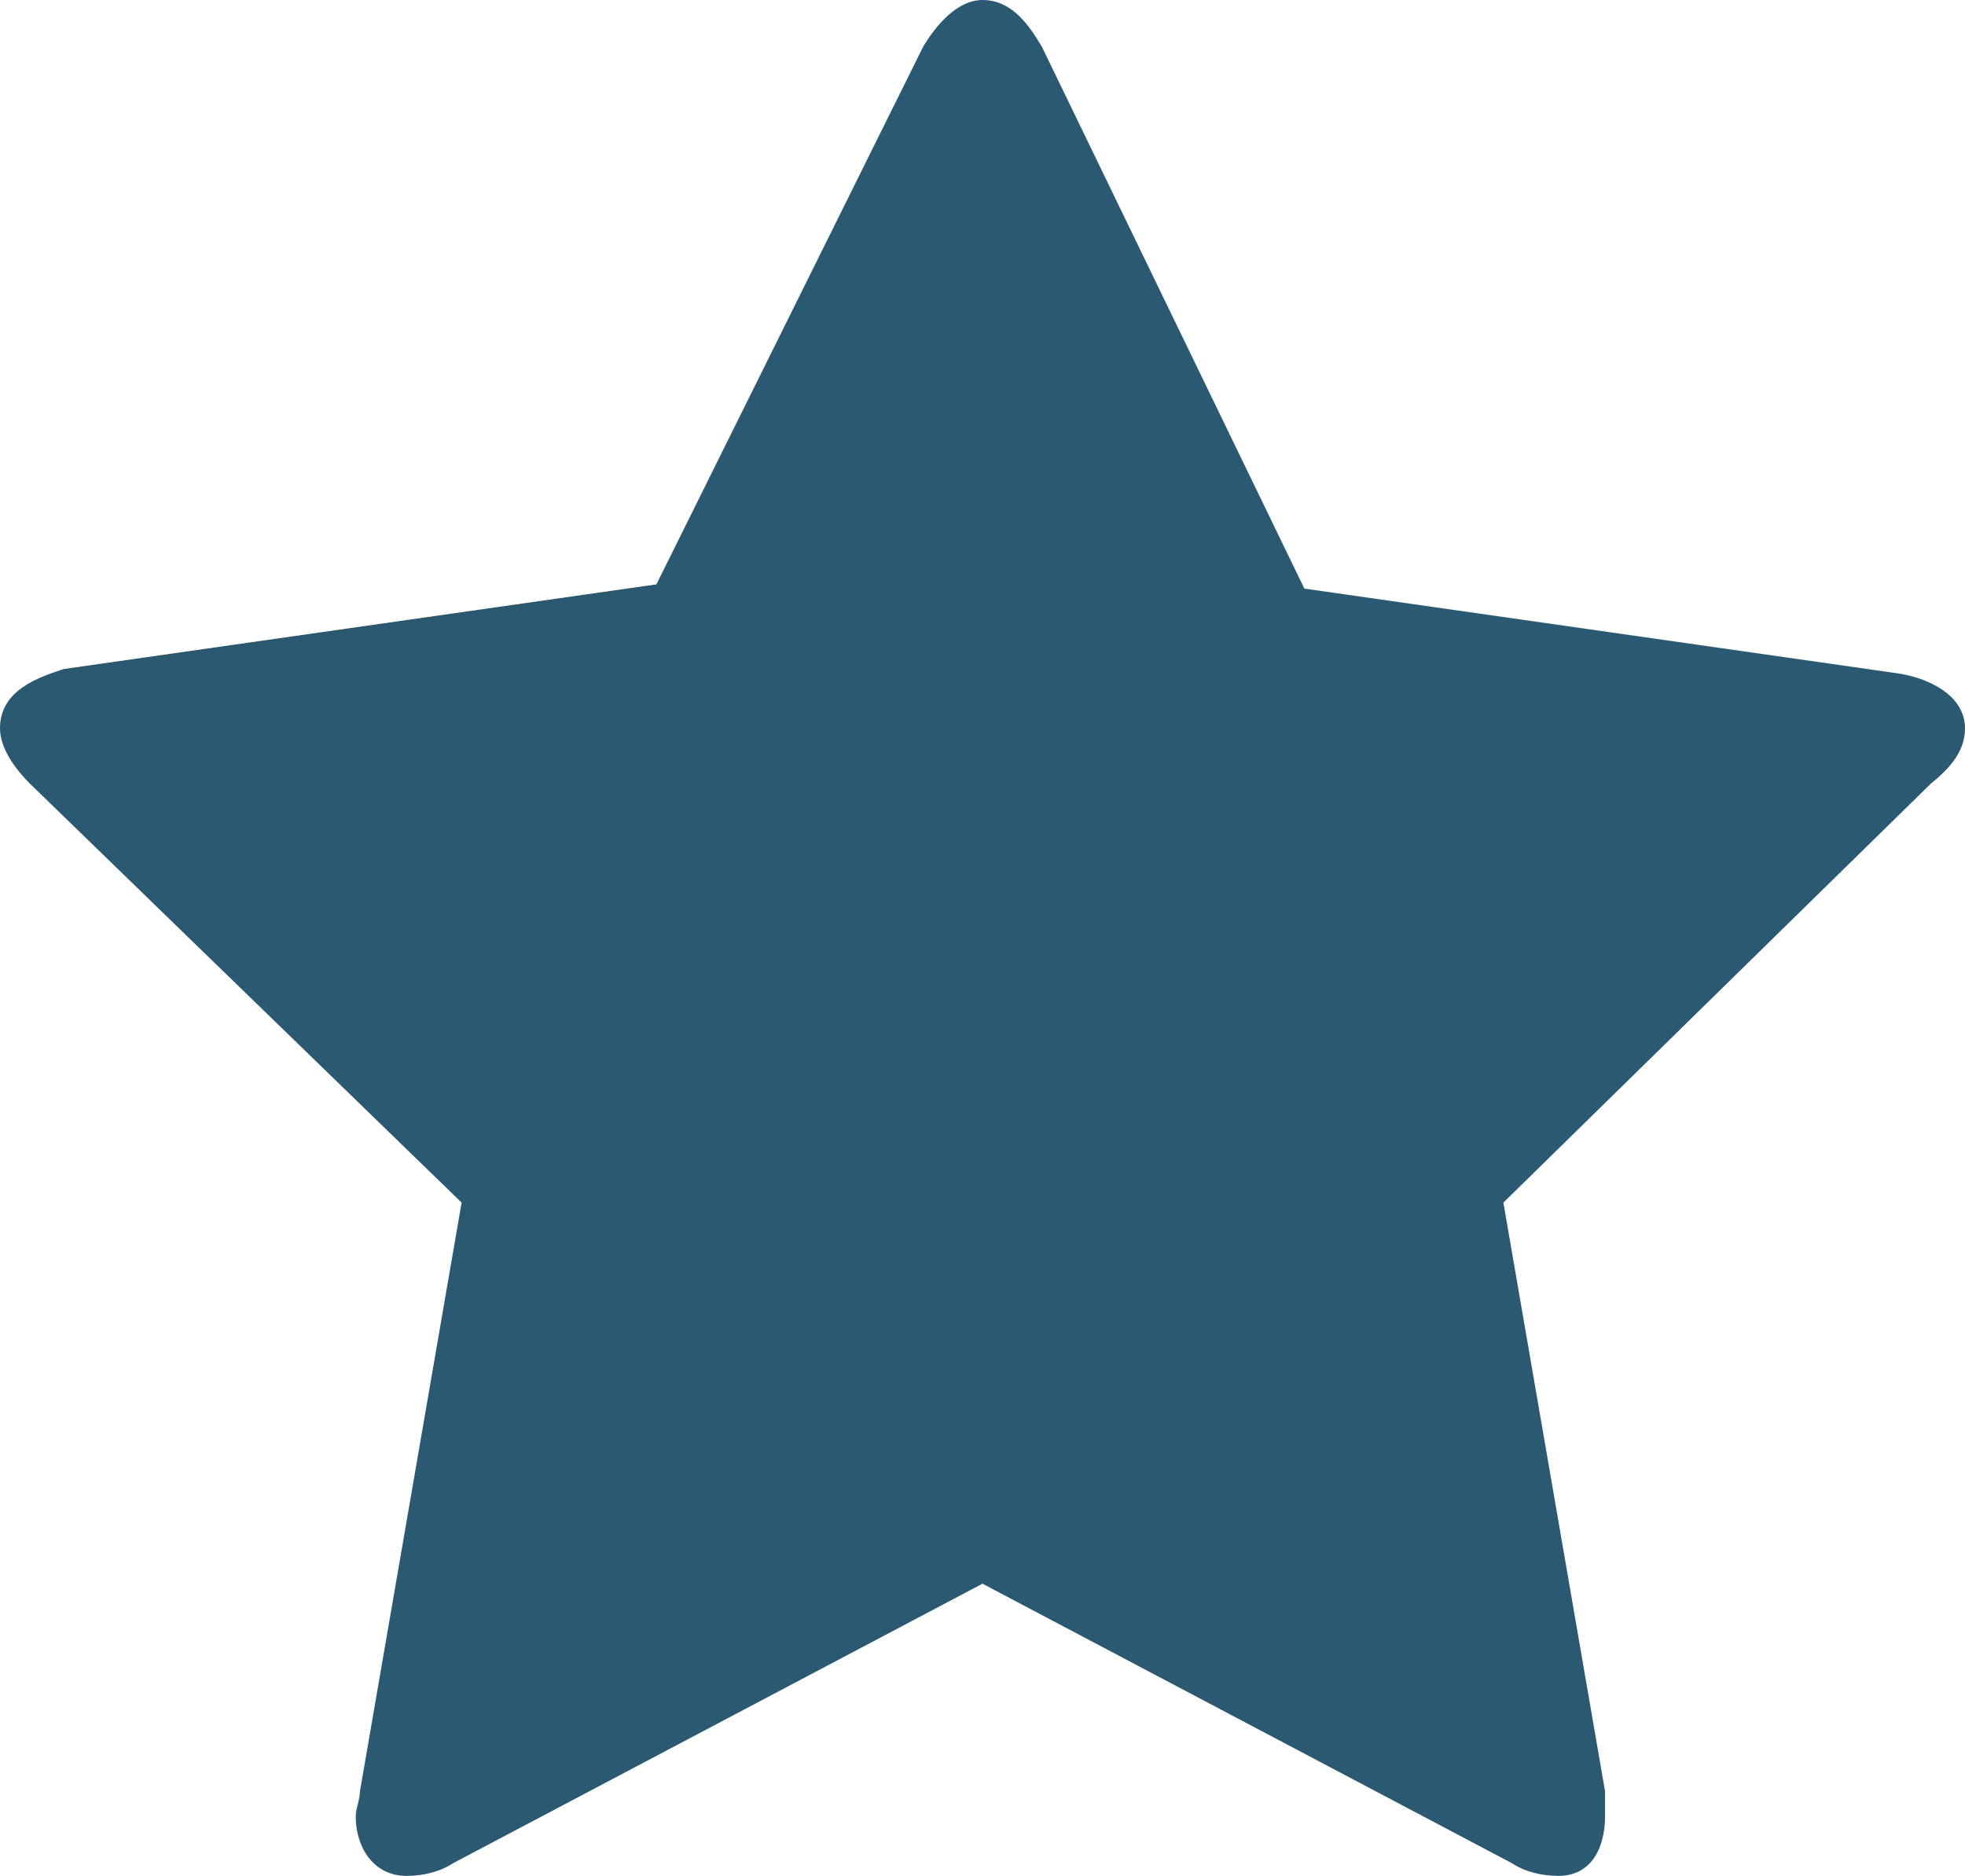 <!-- Generator: Adobe Illustrator 19.2.1, SVG Export Plug-In  -->
<svg version="1.1"
	 xmlns="http://www.w3.org/2000/svg" xmlns:xlink="http://www.w3.org/1999/xlink" xmlns:a="http://ns.adobe.com/AdobeSVGViewerExtensions/3.0/"
	 x="0px" y="0px" width="46.4px" height="44.3px" viewBox="0 0 46.4 44.3" style="enable-background:new 0 0 46.4 44.3;"
	 xml:space="preserve">
<style type="text/css">
	.st0{clip-path:url(#SVGID_2_);fill:#2B5972;}
	.st1{clip-path:url(#SVGID_4_);fill:#2B5972;}
</style>
<defs>
</defs>
<g>
	<defs>
		<rect id="SVGID_1_" x="0" y="0" width="46.4" height="44.3"/>
	</defs>
	<clipPath id="SVGID_2_">
		<use xlink:href="#SVGID_1_"  style="overflow:visible;"/>
	</clipPath>
	<path class="st0" d="M46.4,17.2c0-0.8-0.9-1.2-1.6-1.3l-14-2L24.6,1.1C24.3,0.6,23.9,0,23.2,0c-0.6,0-1.1,0.6-1.4,1.1l-6.3,12.7
		l-14,2C0.9,16,0,16.3,0,17.2c0,0.5,0.4,1,0.7,1.3l10.2,9.9L8.5,42.3c0,0.2-0.1,0.4-0.1,0.6c0,0.7,0.4,1.4,1.2,1.4
		c0.4,0,0.8-0.1,1.1-0.3l12.5-6.6l12.5,6.6c0.3,0.2,0.7,0.3,1.1,0.3c0.8,0,1.1-0.7,1.1-1.4c0-0.2,0-0.4,0-0.6l-2.4-13.9l10.1-9.9
		C46.1,18.1,46.4,17.7,46.4,17.2"/>
</g>
</svg>
